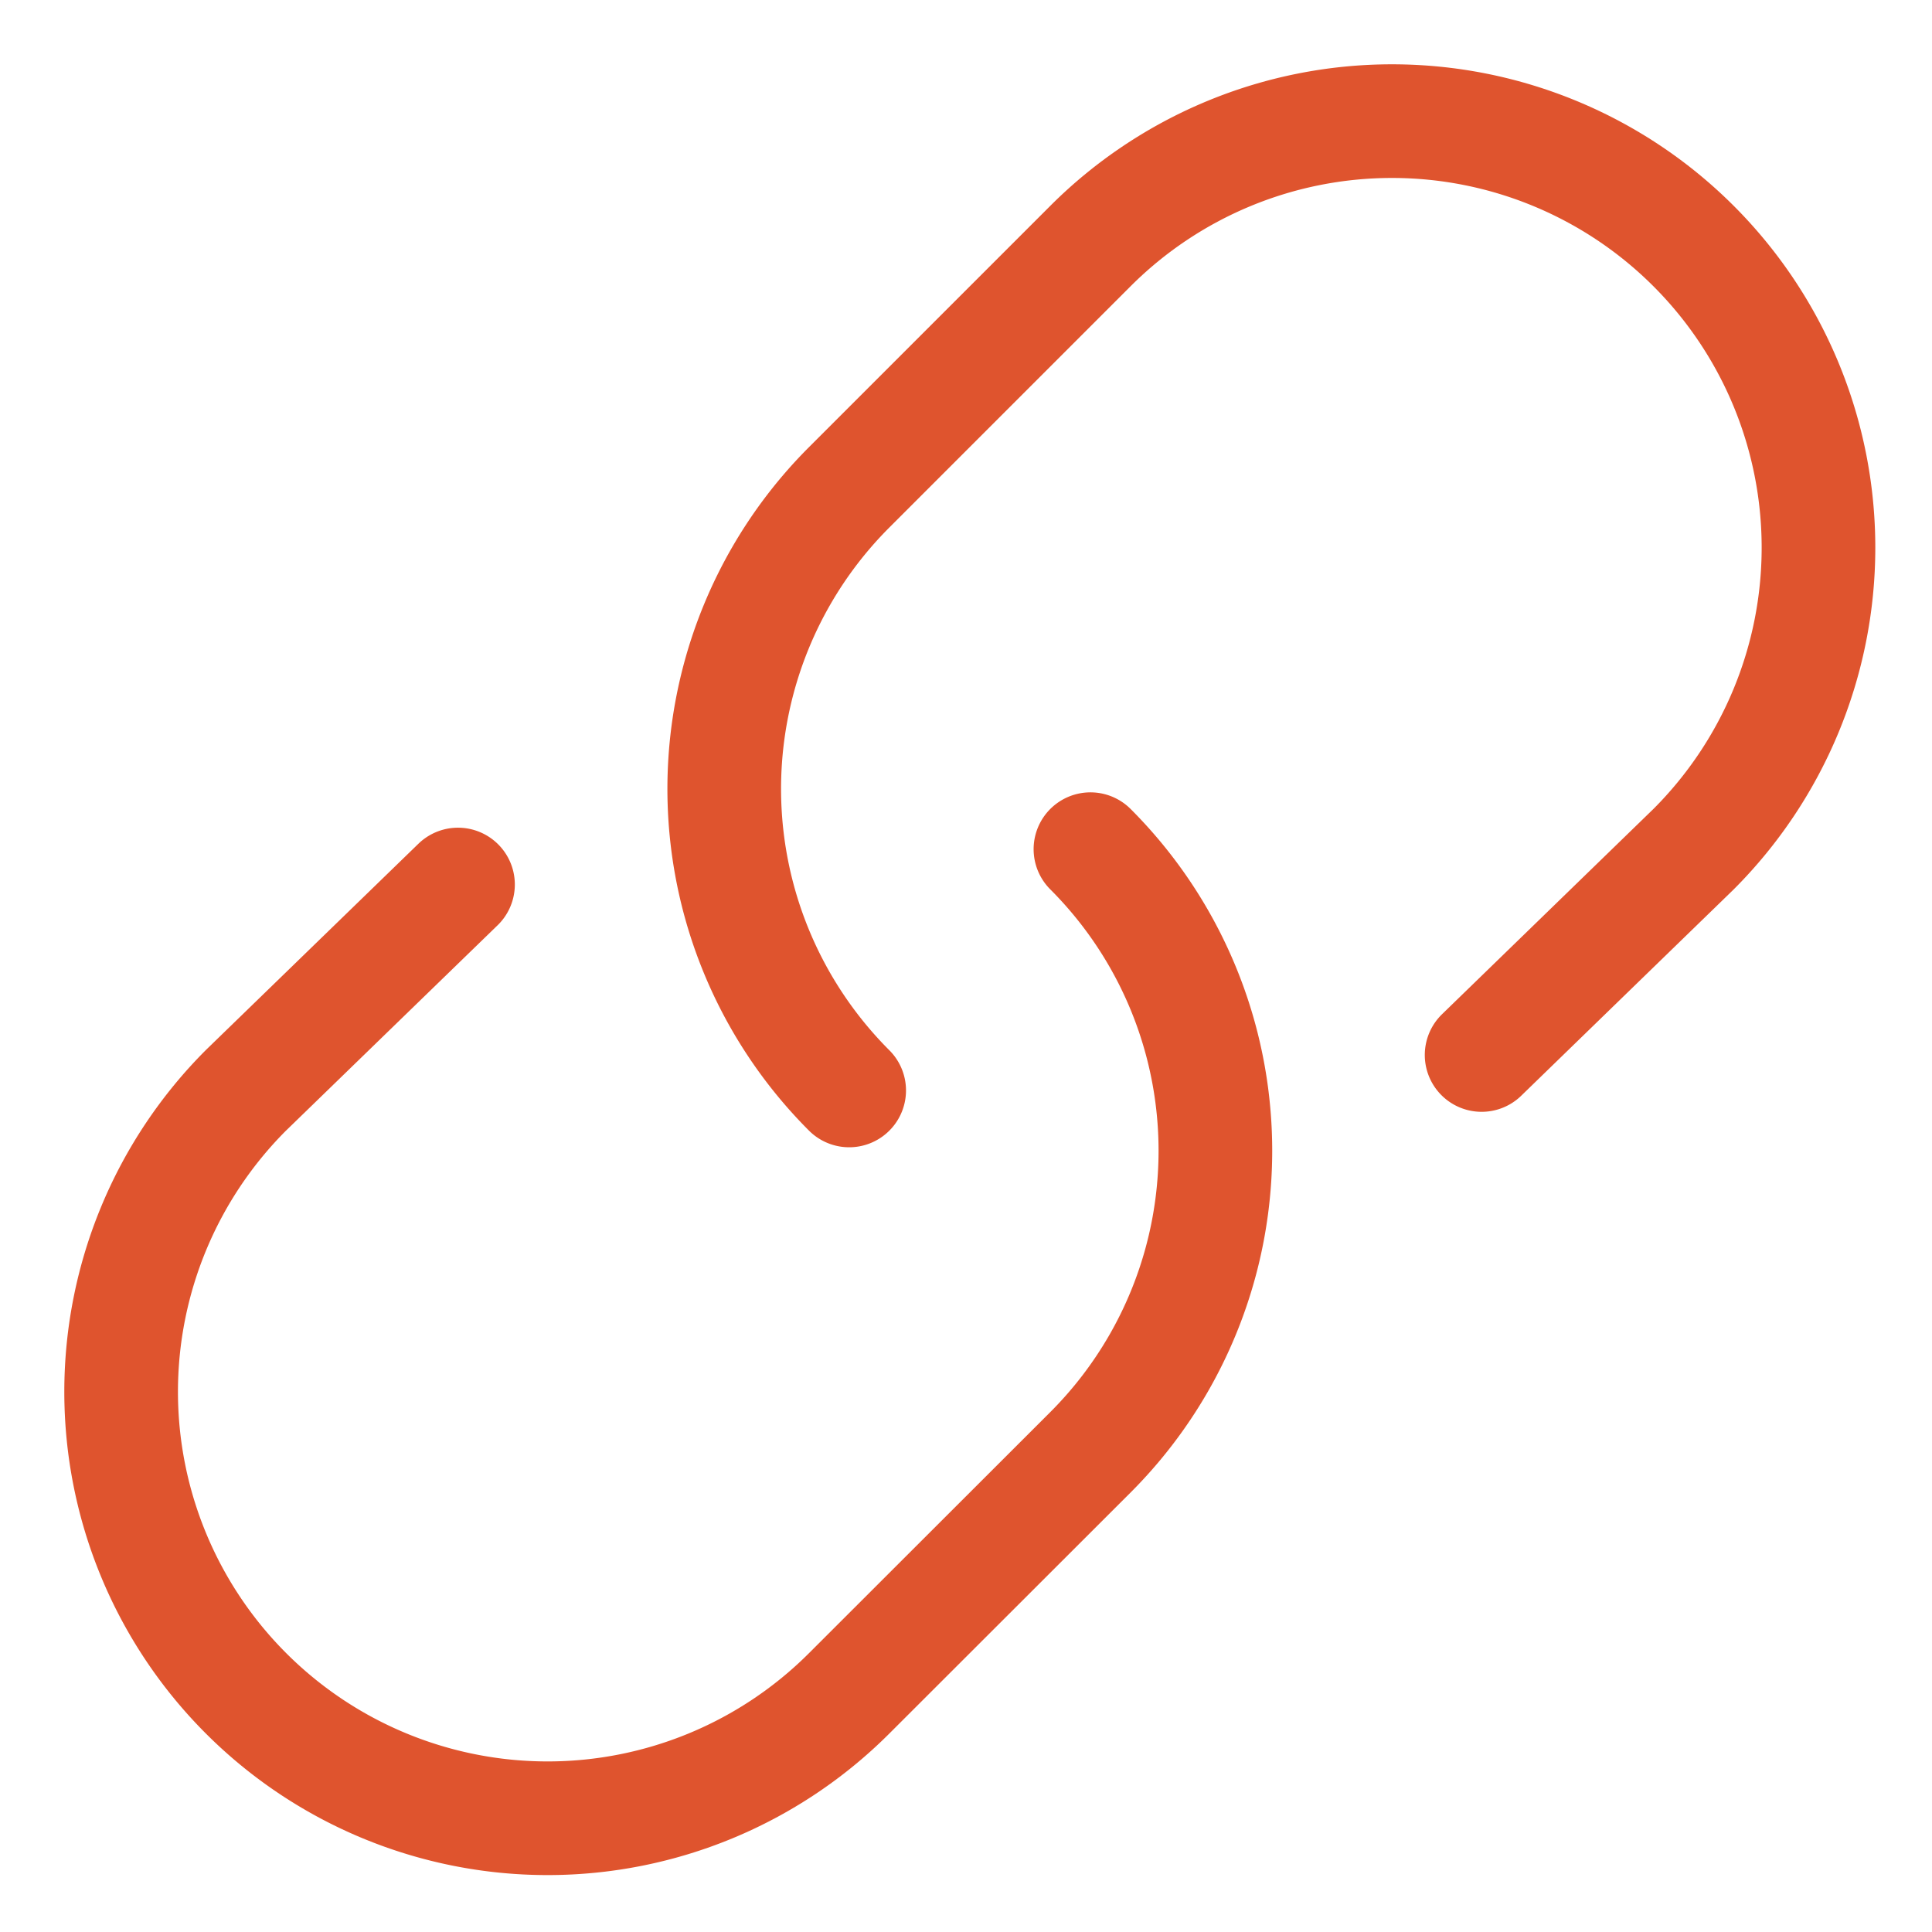 <svg xmlns="http://www.w3.org/2000/svg" width="17" height="17" viewBox="0 0 17 17">
    <g fill="none" fill-rule="evenodd" stroke="#DF542E" stroke-linecap="round" stroke-linejoin="round">
        <path d="M9.595 7.472a3.752 3.752 0 0 1 0 5.307L7.472 14.9a3.752 3.752 0 1 1-5.307-5.307l1.865-1.81"/>
        <path d="M7.472 9.595a3.752 3.752 0 0 1 0-5.307l2.123-2.123a3.752 3.752 0 1 1 5.307 5.307l-1.865 1.811"/>
    </g>
</svg>
